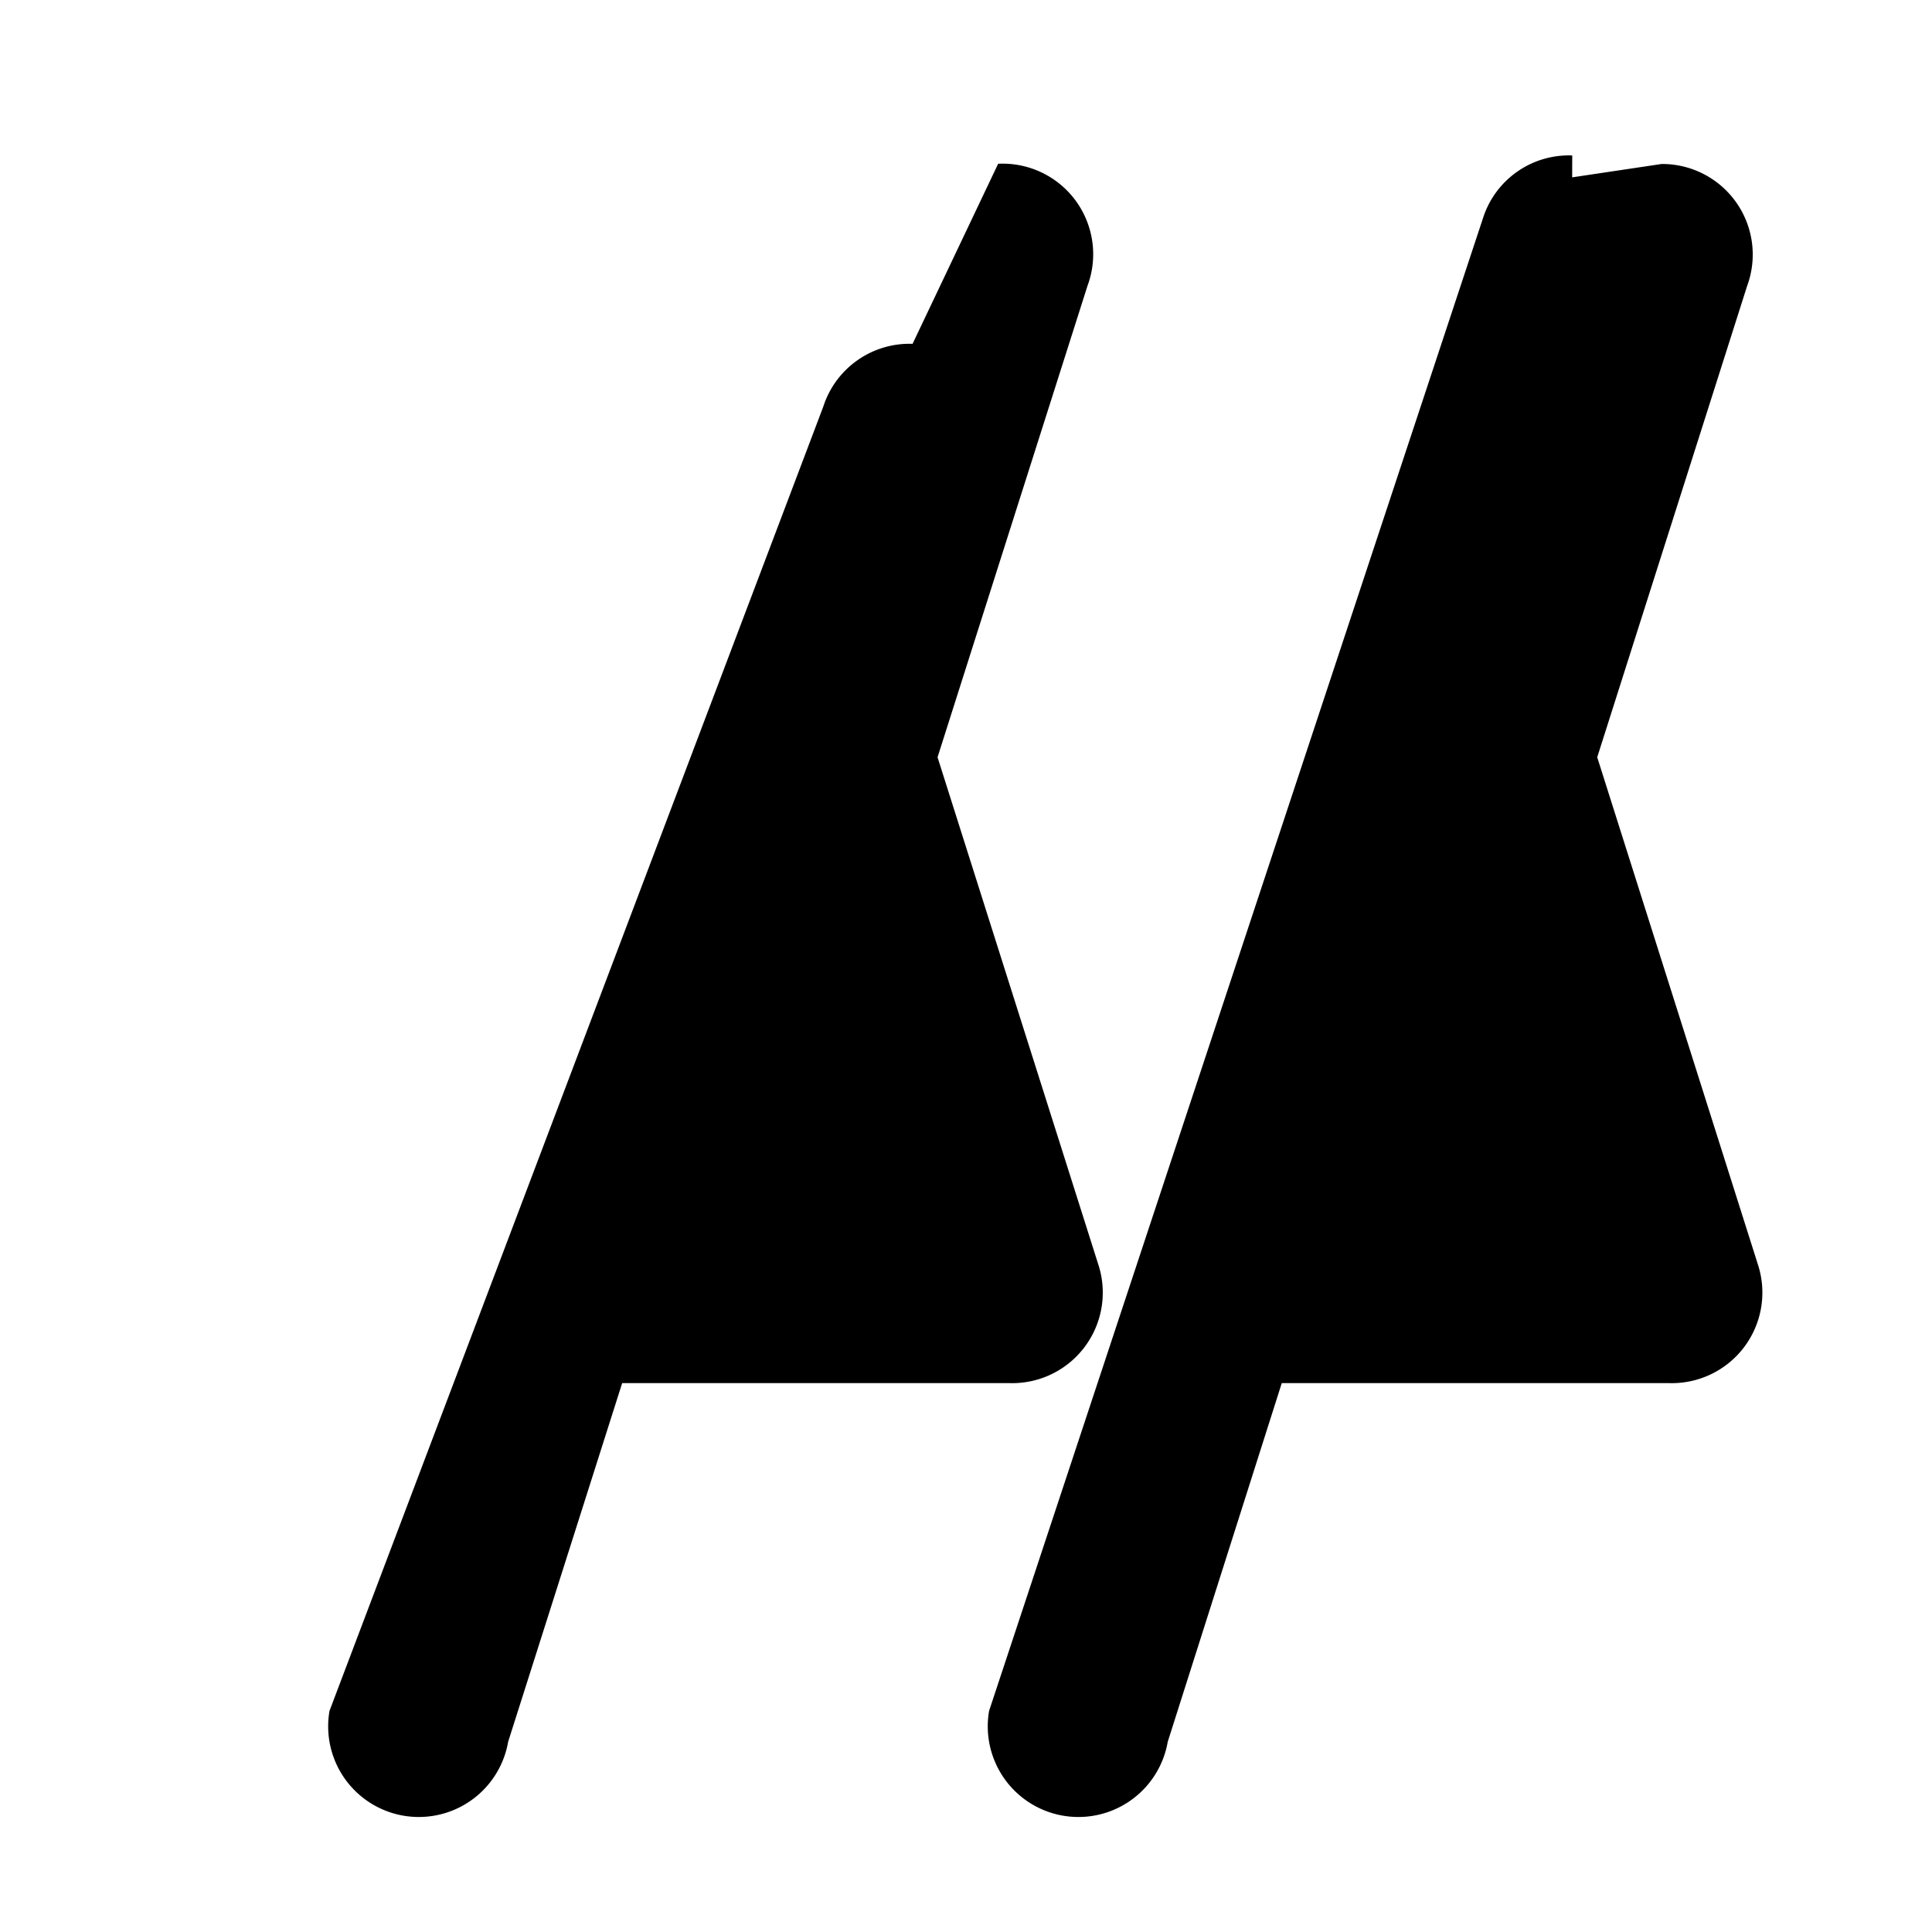 <svg xmlns="http://www.w3.org/2000/svg" width="256" height="256" viewBox="0 0 256 256"><path fill="currentColor" d="M208.33 20.6a11.94 11.94 0 0 0-11.83 8.32L131.06 226.7a12 12 0 0 0 23.67 4.1l15.11-47.53h51.32a12 12 0 0 0 11.84-15.5l-21.36-67.43l4.75-14.94l15.12-47.53a12 12 0 0 0-11.35-16.14l-11.84 1.77Zm-87.41 24.96a12 12 0 0 0-11.83 8.32L43.66 226.7a12 12 0 1 0 23.67 4.1l15.11-47.53h51.32a12 12 0 0 0 11.84-15.5L124.23 100.34l4.75-14.94l15.12-47.53A12 12 0 0 0 132.26 21.7z"/></svg>